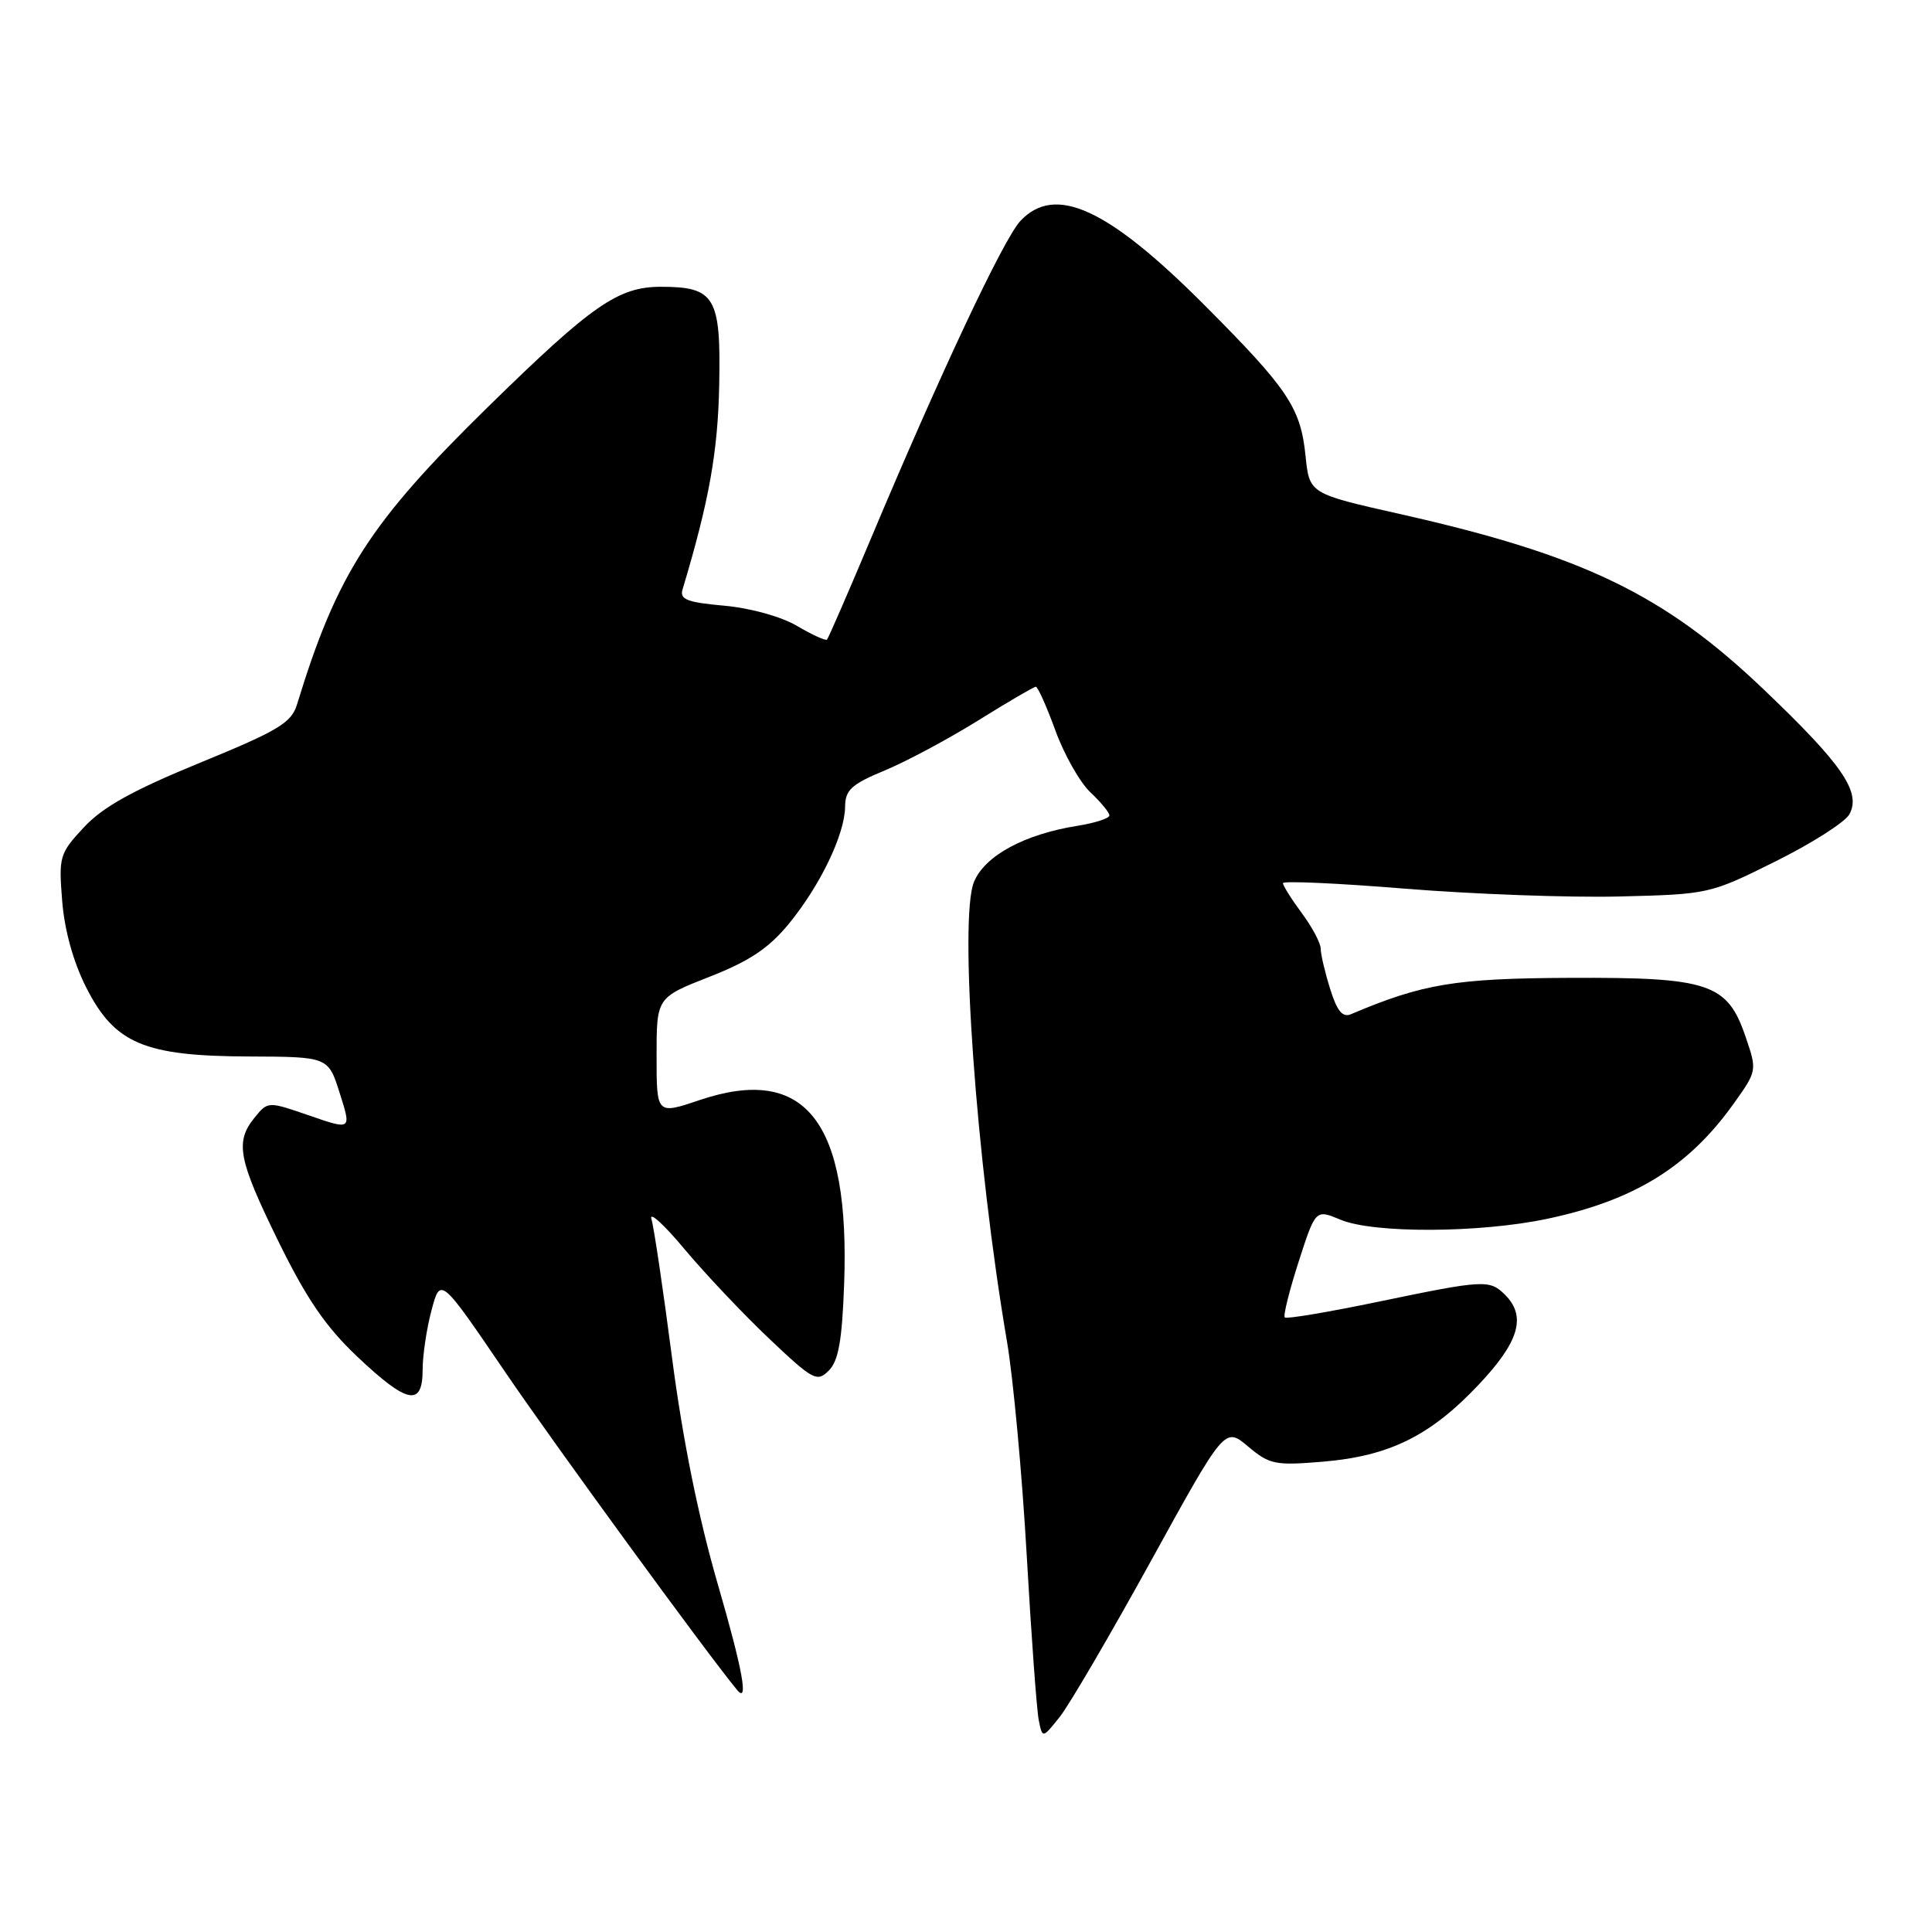 <?xml version="1.0" encoding="UTF-8" standalone="no"?>
<!DOCTYPE svg PUBLIC "-//W3C//DTD SVG 1.1//EN" "http://www.w3.org/Graphics/SVG/1.1/DTD/svg11.dtd" >
<svg xmlns="http://www.w3.org/2000/svg" xmlns:xlink="http://www.w3.org/1999/xlink" version="1.1" viewBox="0 0 256 256">
 <g >
 <path fill="currentColor"
d=" M 152.50 206.85 C 162.29 189.07 162.29 189.07 165.37 191.66 C 168.22 194.06 168.96 194.21 175.30 193.68 C 184.09 192.94 189.51 190.27 195.89 183.52 C 201.30 177.81 202.29 174.44 199.43 171.57 C 197.38 169.53 196.66 169.57 182.57 172.50 C 176.01 173.86 170.46 174.80 170.24 174.57 C 170.01 174.35 170.84 171.03 172.07 167.20 C 174.32 160.23 174.32 160.23 177.63 161.62 C 182.01 163.45 196.00 163.39 204.96 161.51 C 216.50 159.08 223.70 154.65 229.67 146.31 C 232.83 141.89 232.83 141.86 231.31 137.41 C 228.89 130.29 226.51 129.49 208.00 129.57 C 192.81 129.64 188.53 130.35 179.00 134.39 C 177.89 134.86 177.16 133.96 176.25 131.03 C 175.56 128.83 175.00 126.44 175.00 125.71 C 175.00 124.98 173.88 122.86 172.50 121.00 C 171.12 119.14 170.00 117.35 170.00 117.02 C 170.00 116.70 177.31 117.03 186.25 117.76 C 195.19 118.48 207.90 118.95 214.50 118.79 C 226.42 118.50 226.56 118.47 235.28 114.13 C 240.11 111.73 244.51 108.92 245.06 107.89 C 246.63 104.96 244.15 101.33 233.79 91.44 C 220.54 78.77 209.76 73.57 185.50 68.11 C 173.50 65.41 173.50 65.41 172.99 60.40 C 172.34 54.01 170.68 51.54 159.55 40.38 C 146.76 27.57 139.80 24.39 135.21 29.27 C 132.98 31.65 124.61 49.44 115.36 71.46 C 112.36 78.59 109.76 84.57 109.58 84.75 C 109.40 84.93 107.62 84.12 105.63 82.95 C 103.54 81.71 99.48 80.58 95.99 80.26 C 91.05 79.82 90.04 79.43 90.44 78.11 C 93.96 66.39 95.13 59.87 95.30 50.96 C 95.53 39.34 94.73 38.00 87.56 38.00 C 81.91 38.01 78.47 40.40 64.74 53.84 C 49.00 69.25 44.65 76.02 39.36 93.33 C 38.61 95.78 36.94 96.79 26.50 101.07 C 17.60 104.72 13.63 106.92 11.12 109.62 C 7.88 113.10 7.77 113.50 8.24 119.39 C 8.55 123.28 9.72 127.49 11.42 130.84 C 15.20 138.29 19.09 139.94 33.00 139.99 C 43.50 140.03 43.50 140.03 45.03 144.89 C 46.57 149.74 46.57 149.74 41.03 147.83 C 35.50 145.92 35.50 145.92 33.75 148.07 C 31.11 151.31 31.55 153.60 36.91 164.53 C 40.63 172.11 43.17 175.82 47.35 179.77 C 53.97 186.03 56.00 186.44 56.00 181.51 C 56.00 179.60 56.53 176.04 57.18 173.61 C 58.36 169.19 58.36 169.19 66.98 181.86 C 73.40 191.30 93.53 218.90 97.66 223.92 C 99.24 225.84 98.41 221.28 95.11 209.91 C 92.55 201.09 90.48 190.85 89.06 180.00 C 87.88 170.93 86.65 162.62 86.32 161.54 C 86.00 160.45 87.98 162.25 90.72 165.54 C 93.47 168.82 98.51 174.15 101.93 177.39 C 107.75 182.90 108.26 183.17 109.82 181.61 C 111.10 180.33 111.58 177.63 111.85 170.22 C 112.65 148.57 106.74 141.03 92.69 145.77 C 87.00 147.69 87.00 147.69 87.00 139.93 C 87.00 132.18 87.00 132.18 94.01 129.43 C 99.34 127.34 101.87 125.64 104.54 122.39 C 108.70 117.31 111.95 110.54 111.98 106.88 C 112.00 104.68 112.82 103.92 117.23 102.09 C 120.11 100.90 125.68 97.91 129.62 95.46 C 133.55 93.01 136.99 91.00 137.25 91.00 C 137.52 91.00 138.69 93.62 139.85 96.81 C 141.02 100.01 143.10 103.69 144.49 104.99 C 145.87 106.29 147.00 107.66 147.00 108.05 C 147.00 108.43 145.11 109.05 142.79 109.42 C 135.74 110.54 130.50 113.38 129.06 116.85 C 127.05 121.71 129.35 153.86 133.43 177.75 C 134.25 182.56 135.43 195.28 136.04 206.00 C 136.65 216.72 137.37 226.60 137.64 227.93 C 138.13 230.37 138.13 230.37 140.42 227.50 C 141.68 225.92 147.11 216.63 152.50 206.85 Z "/>
</g>
</svg>